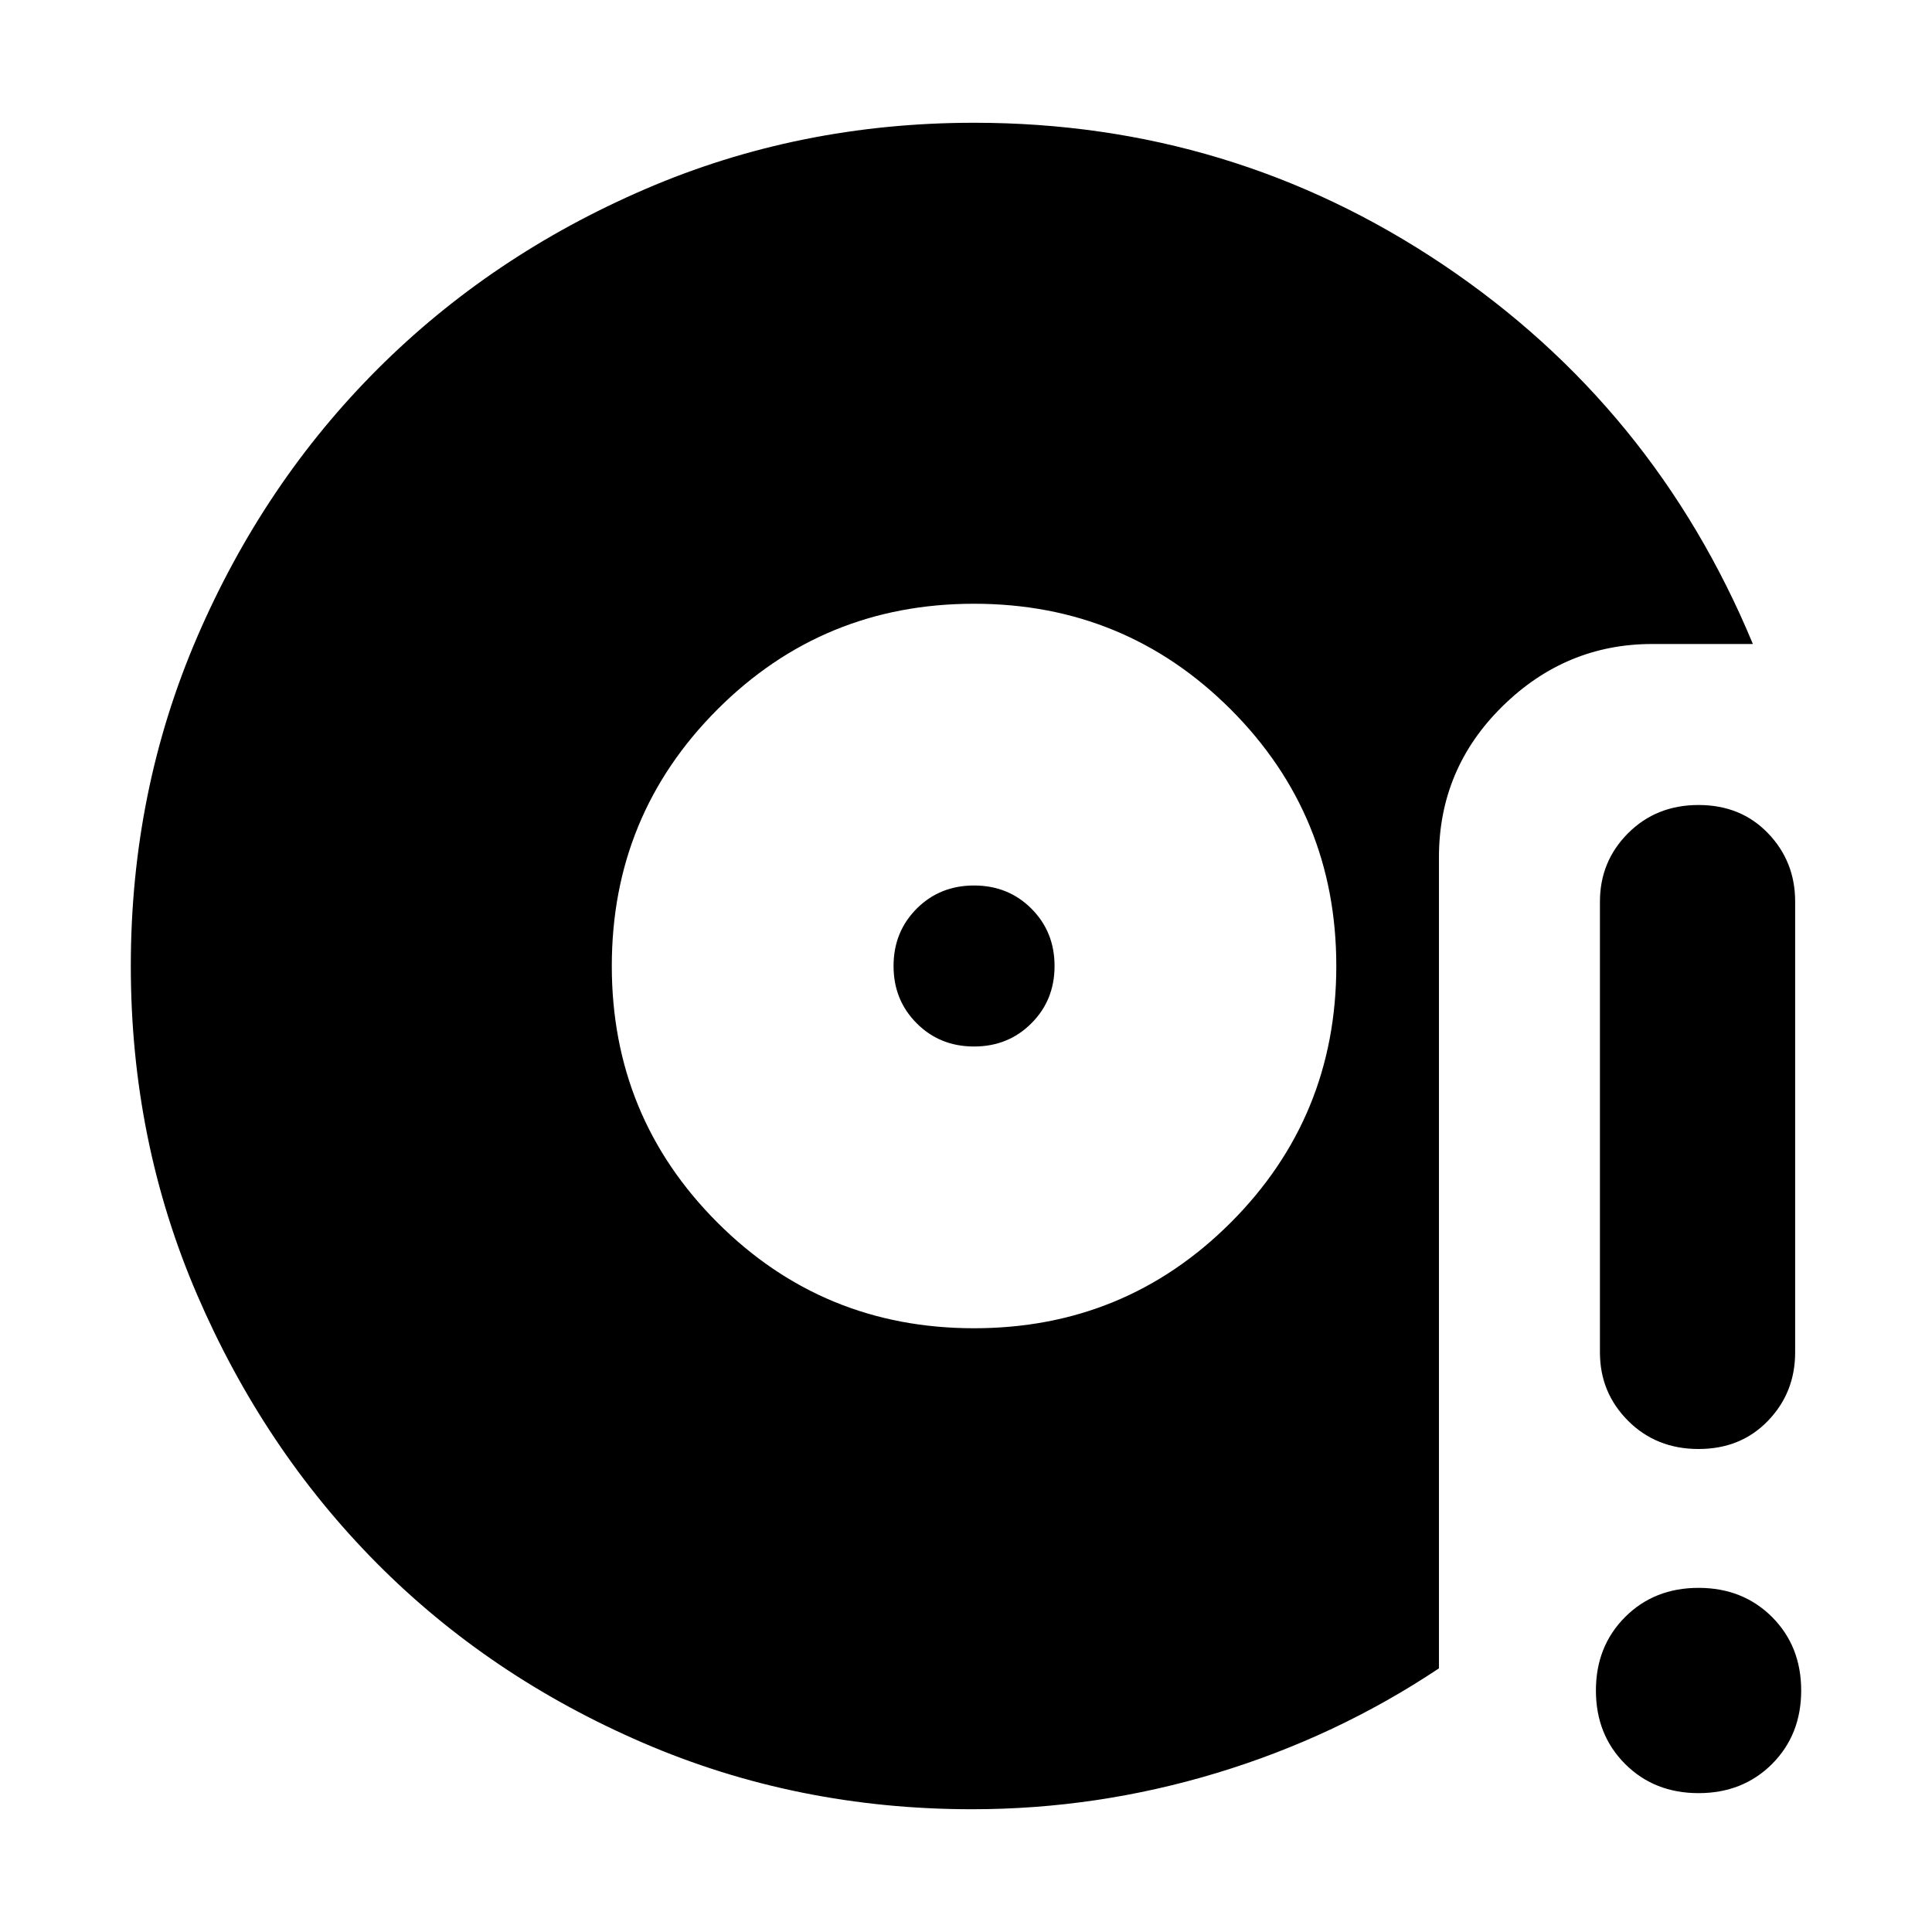 <svg xmlns="http://www.w3.org/2000/svg" height="24" width="24"><path d="M12.1 16.5q1.875 0 3.188-1.312Q16.6 13.875 16.6 12q0-1.875-1.312-3.188Q13.975 7.5 12.1 7.5q-1.875 0-3.187 1.312Q7.6 10.125 7.6 12q0 1.875 1.313 3.188Q10.225 16.5 12.1 16.5Zm0-3.5q-.425 0-.712-.288-.288-.287-.288-.712t.288-.713Q11.675 11 12.1 11t.712.287q.288.288.288.713t-.288.712Q12.525 13 12.1 13Zm-.025 9.475q-2.175 0-4.087-.825-1.913-.825-3.313-2.237Q3.275 18 2.45 16.087 1.625 14.175 1.625 12t.825-4.088Q3.275 6 4.688 4.587 6.1 3.175 8.013 2.35q1.912-.825 4.087-.825 3.2 0 5.825 1.762Q20.55 5.05 21.775 8h-1.25q-1.075 0-1.862.775-.788.775-.788 1.875v10.075q-1.275.85-2.762 1.3-1.488.45-3.038.45ZM21.1 18q-.525 0-.875-.35t-.35-.85v-5.6q0-.5.35-.85T21.1 10q.525 0 .862.35.338.35.338.85v5.6q0 .5-.338.85-.337.35-.862.35Zm0 4.275q-.55 0-.912-.362-.363-.363-.363-.913t.363-.913q.362-.362.912-.362t.913.362q.362.363.362.913t-.362.913q-.363.362-.913.362Z"/></svg>